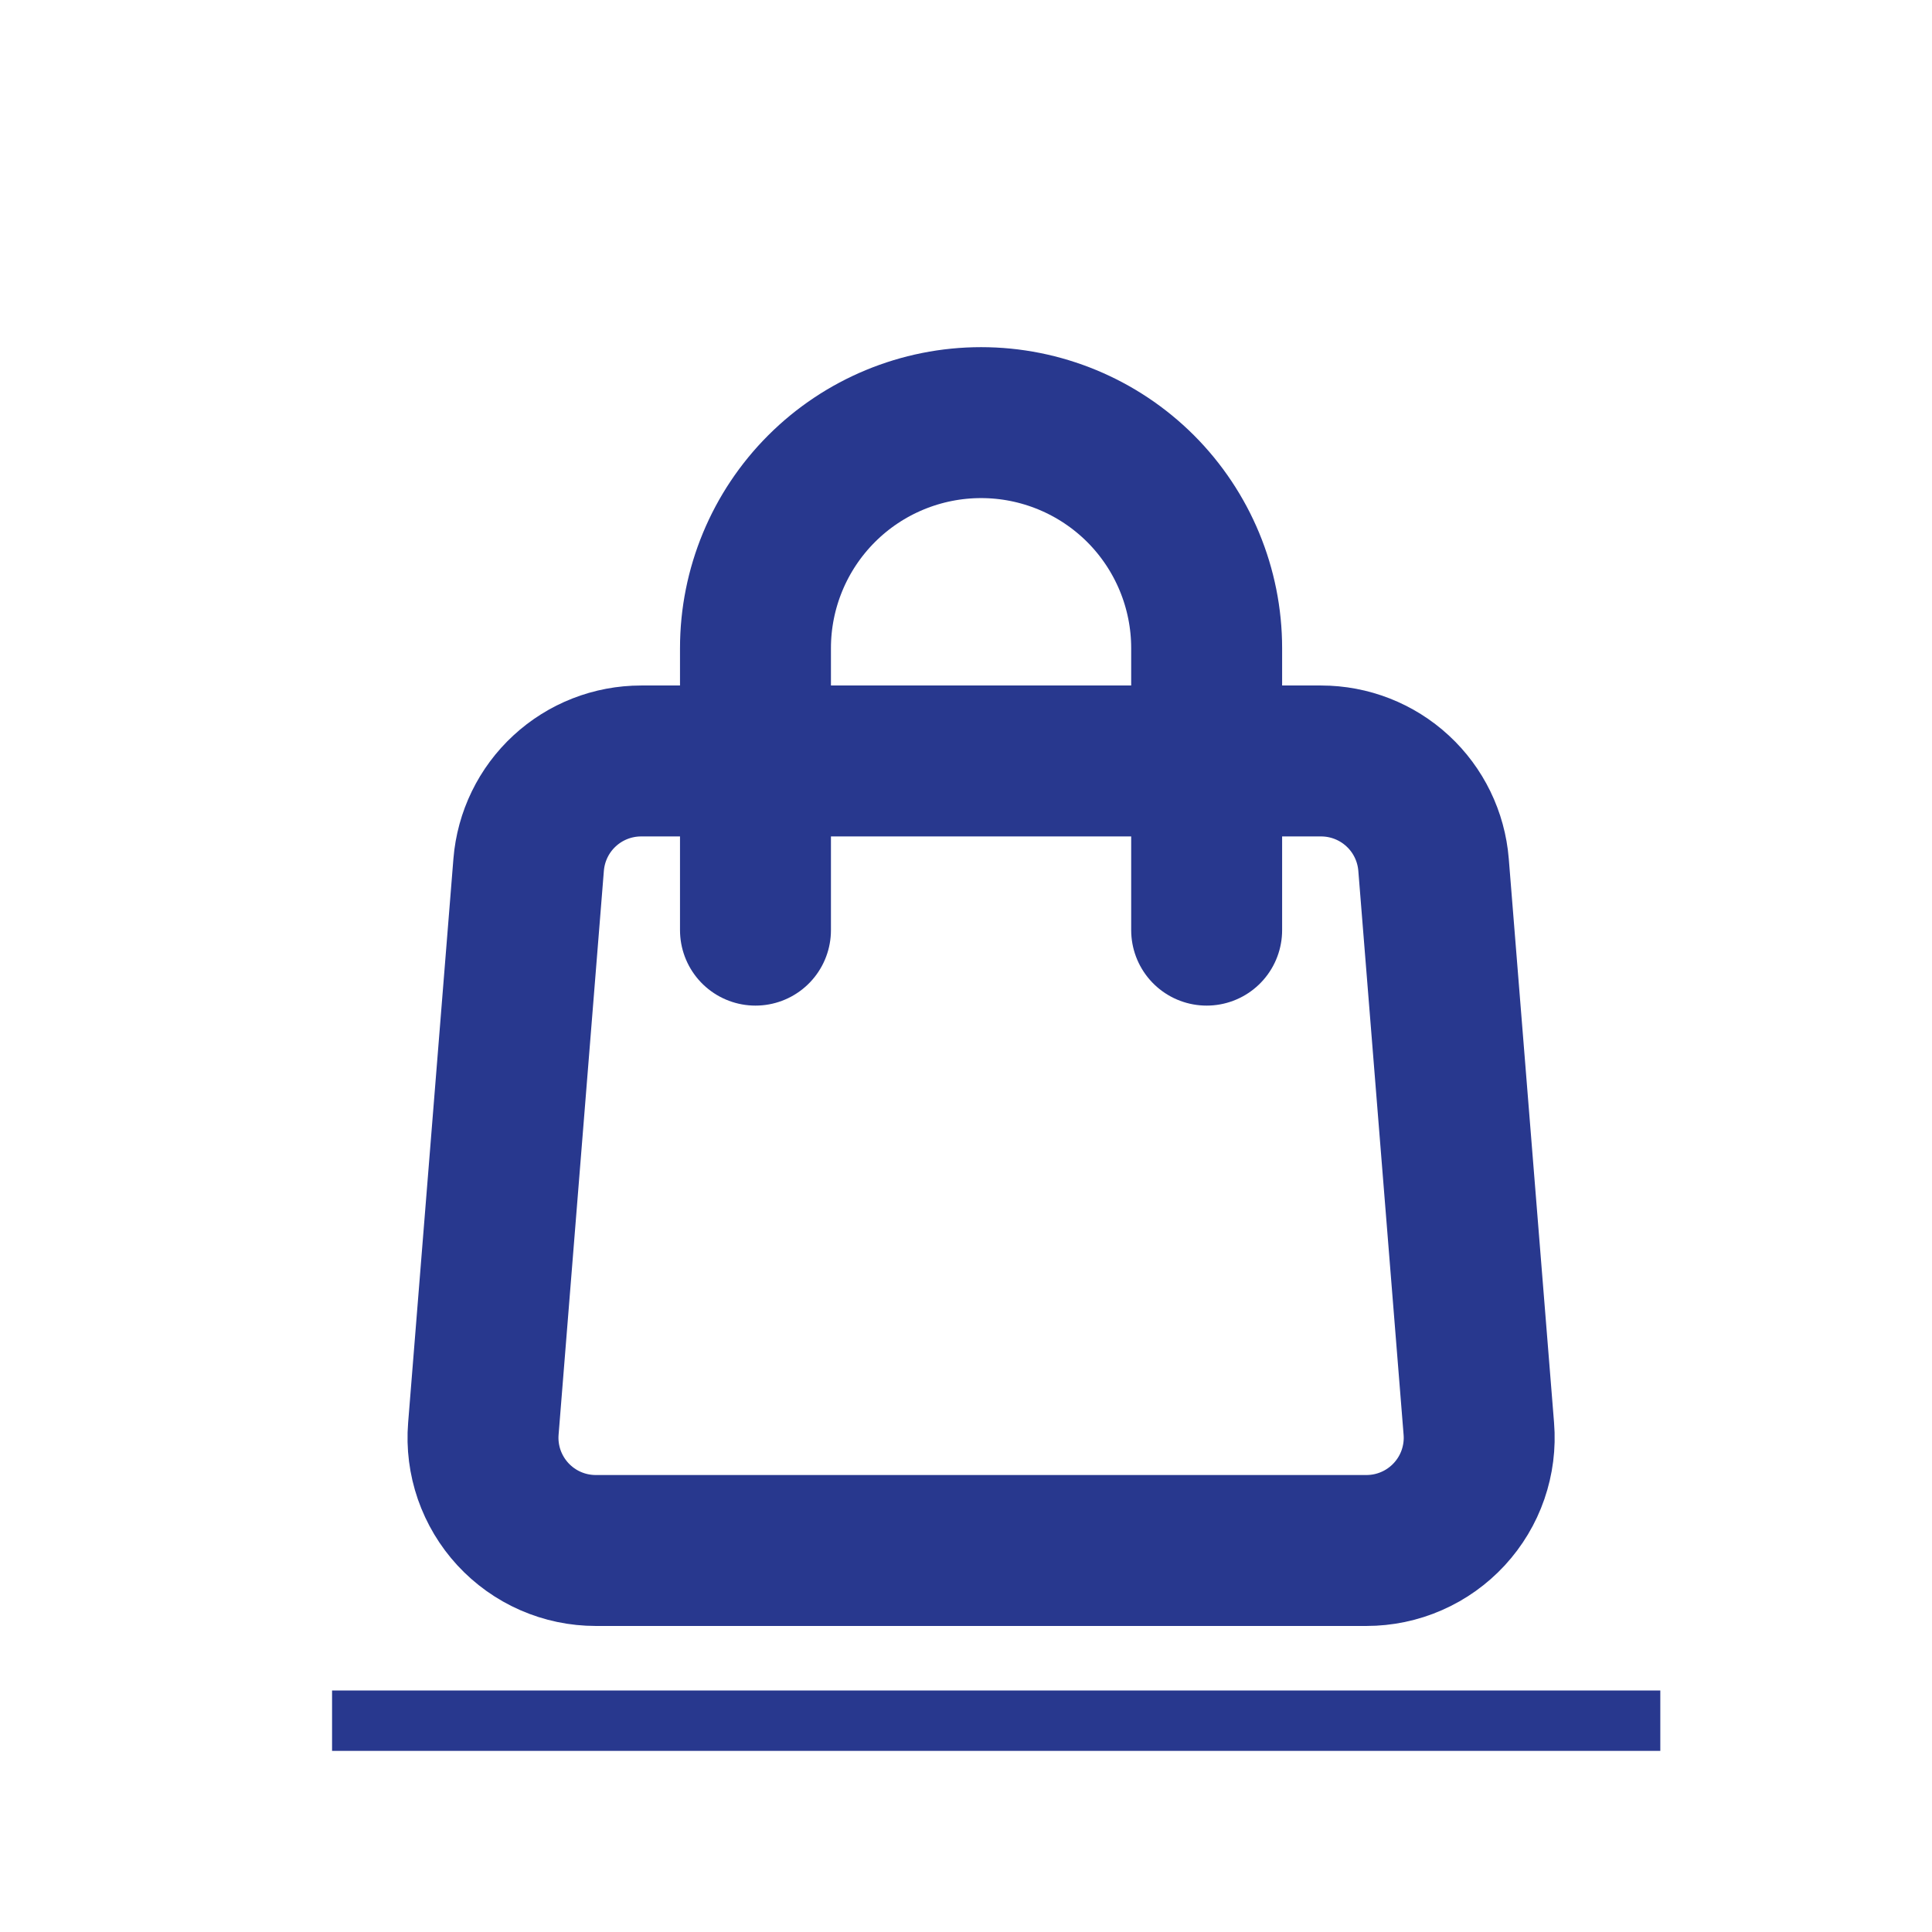 <svg width="32" height="32" viewBox="0 0 32 32" fill="none" xmlns="http://www.w3.org/2000/svg">
<path d="M6 28.5H27" stroke="#28388E" stroke-linecap="square"/>
<path d="M8.756 14.323C8.794 13.855 9.006 13.418 9.351 13.1C9.696 12.781 10.149 12.604 10.619 12.604H21.881C22.351 12.604 22.804 12.781 23.149 13.1C23.494 13.418 23.706 13.855 23.744 14.323L24.494 23.664C24.515 23.921 24.482 24.179 24.398 24.423C24.314 24.667 24.18 24.89 24.005 25.08C23.83 25.269 23.618 25.421 23.382 25.524C23.145 25.628 22.89 25.681 22.632 25.681H9.868C9.61 25.681 9.355 25.628 9.118 25.524C8.882 25.421 8.67 25.269 8.495 25.08C8.32 24.89 8.187 24.667 8.102 24.423C8.018 24.179 7.985 23.921 8.006 23.664L8.756 14.323V14.323Z" stroke="#28388E" stroke-width="2.5" stroke-linecap="round" stroke-linejoin="round"/>
<path d="M19.986 15.406V10.736C19.986 9.745 19.592 8.795 18.892 8.094C18.191 7.394 17.241 7 16.25 7C15.259 7 14.308 7.394 13.608 8.094C12.907 8.795 12.513 9.745 12.513 10.736V15.406" stroke="#28388E" stroke-width="2.5" stroke-linecap="round" stroke-linejoin="round"/>
</svg>

